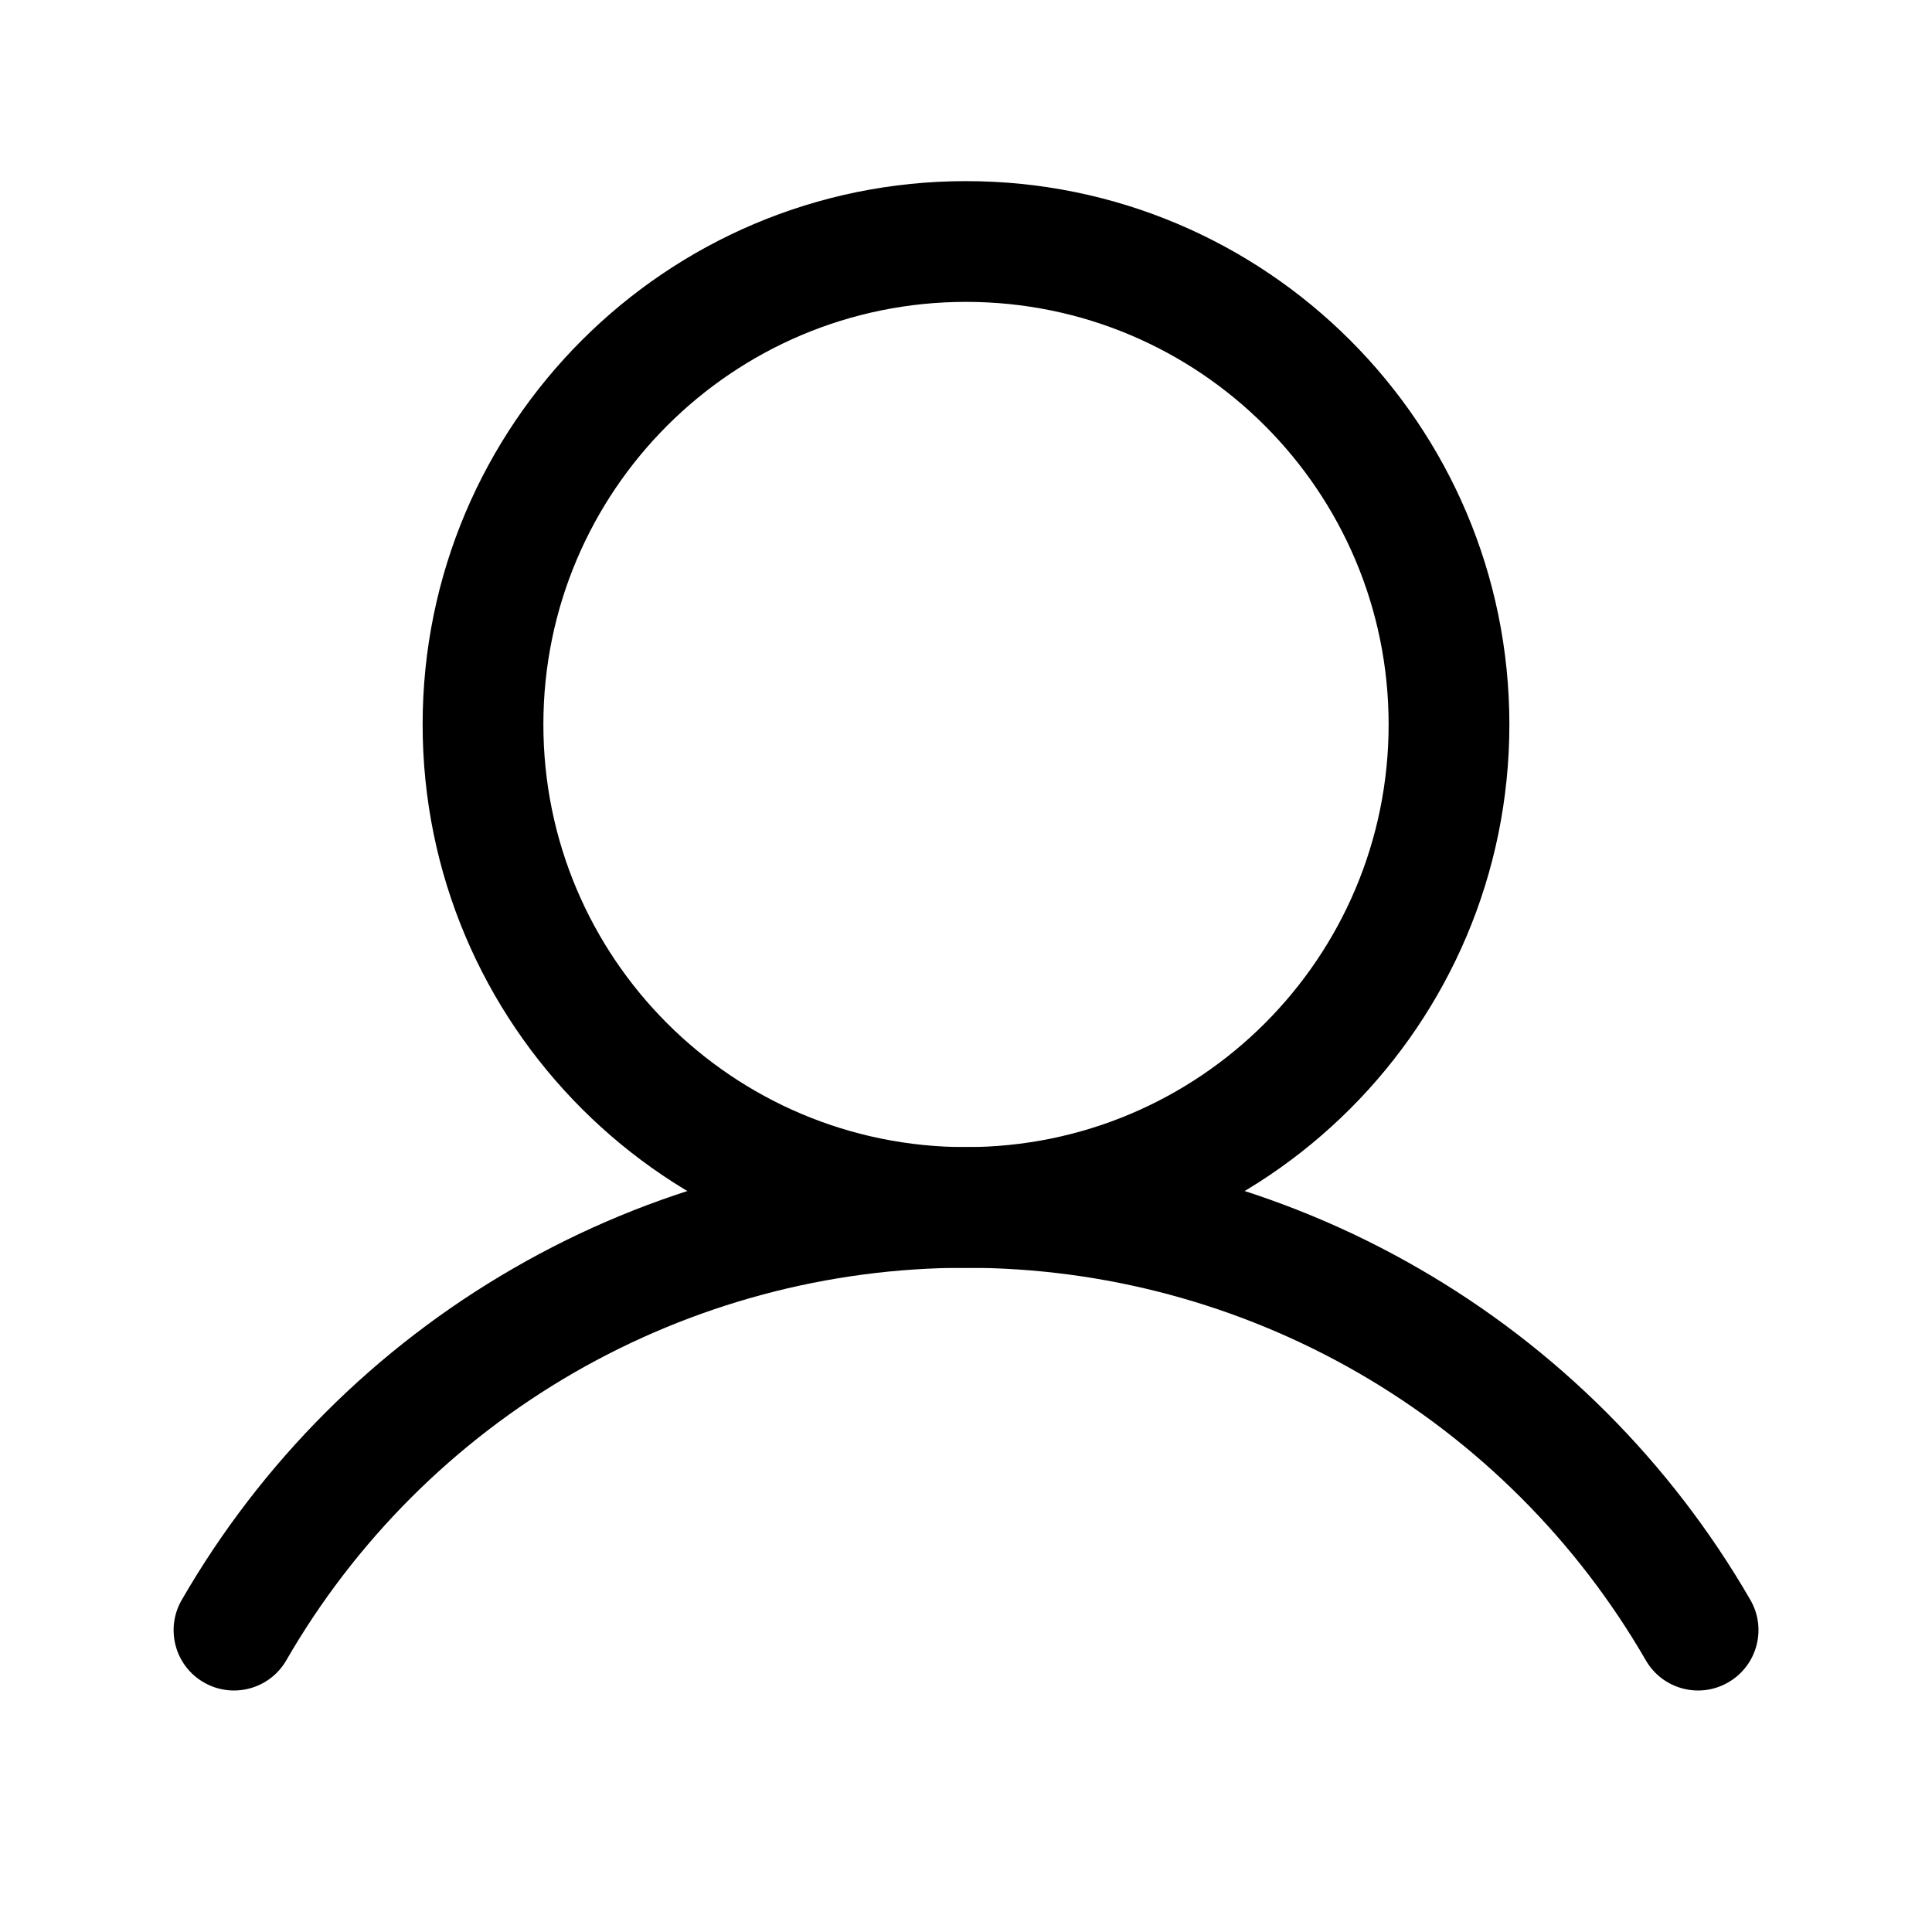 <svg width="16" height="16" viewBox="0 0 16 16" fill="none" xmlns="http://www.w3.org/2000/svg">
<path fill-rule="evenodd" clip-rule="evenodd" d="M8 2.5C6.067 2.5 4.5 4.067 4.5 6C4.5 7.933 6.067 9.5 8 9.5C9.933 9.5 11.5 7.933 11.5 6C11.5 4.067 9.933 2.5 8 2.5ZM3.5 6C3.5 3.515 5.515 1.5 8 1.5C10.485 1.5 12.5 3.515 12.5 6C12.5 8.485 10.485 10.5 8 10.5C5.515 10.5 3.5 8.485 3.5 6Z" fill="black"/>
<path fill-rule="evenodd" clip-rule="evenodd" d="M8 10.499C6.859 10.499 5.738 10.8 4.75 11.37C3.762 11.941 2.941 12.762 2.371 13.75C2.233 13.989 1.927 14.071 1.688 13.933C1.448 13.795 1.367 13.489 1.505 13.25C2.163 12.11 3.11 11.163 4.25 10.505C5.39 9.846 6.683 9.5 8 9.5C9.317 9.5 10.61 9.846 11.75 10.505C12.891 11.163 13.837 12.11 14.496 13.25C14.634 13.489 14.552 13.795 14.312 13.933C14.073 14.071 13.768 13.989 13.63 13.75C13.059 12.762 12.239 11.941 11.25 11.37C10.262 10.8 9.141 10.499 8 10.499Z" fill="black"/>
</svg>
